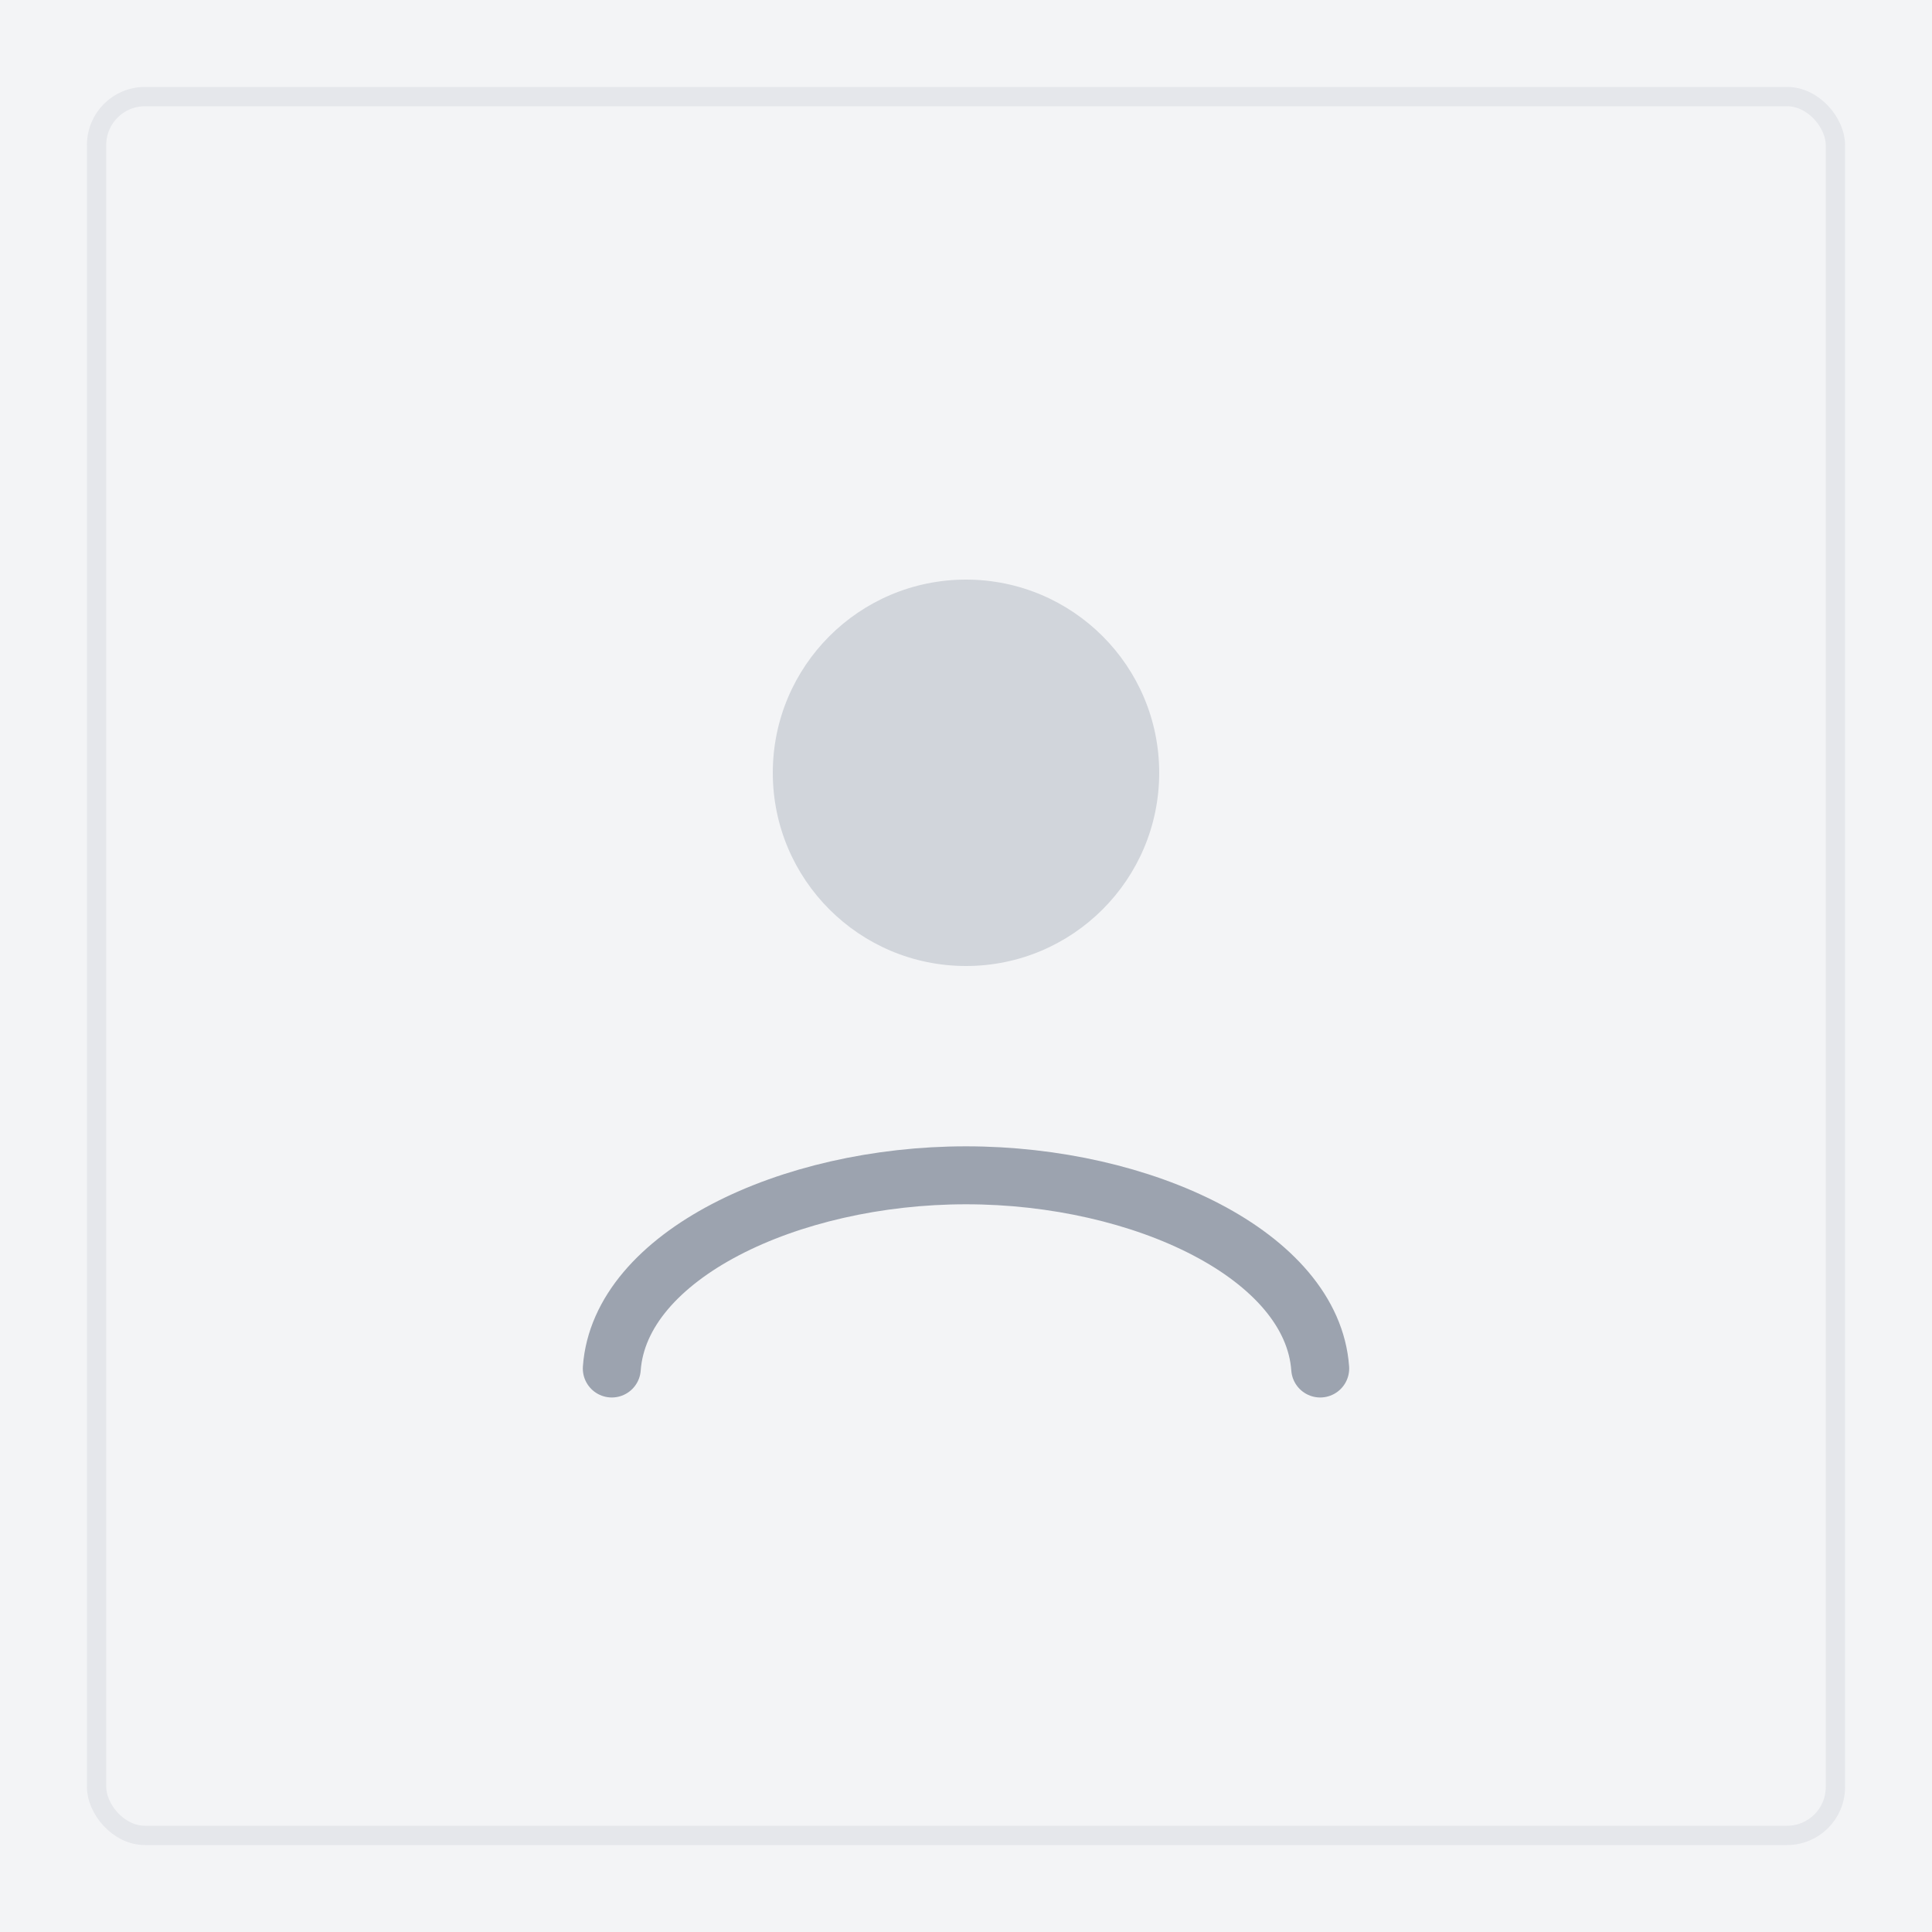 <svg width="200" height="200" viewBox="0 0 200 200" fill="none" xmlns="http://www.w3.org/2000/svg">
  <rect width="200" height="200" fill="#F3F4F6"/>
  <path d="M100 60C88.954 60 80 68.954 80 80C80 91.046 88.954 100 100 100C111.046 100 120 91.046 120 80C120 68.954 111.046 60 100 60Z" fill="#D1D5DB"/>
  <path d="M63.333 141.667C64.167 130 81.667 121.667 100 121.667C118.333 121.667 135.833 130 136.667 141.667" stroke="#9CA3AF" stroke-width="6" stroke-linecap="round"/>
  <rect x="10" y="10" width="180" height="180" rx="5" stroke="#E5E7EB" stroke-width="2"/>
</svg> 